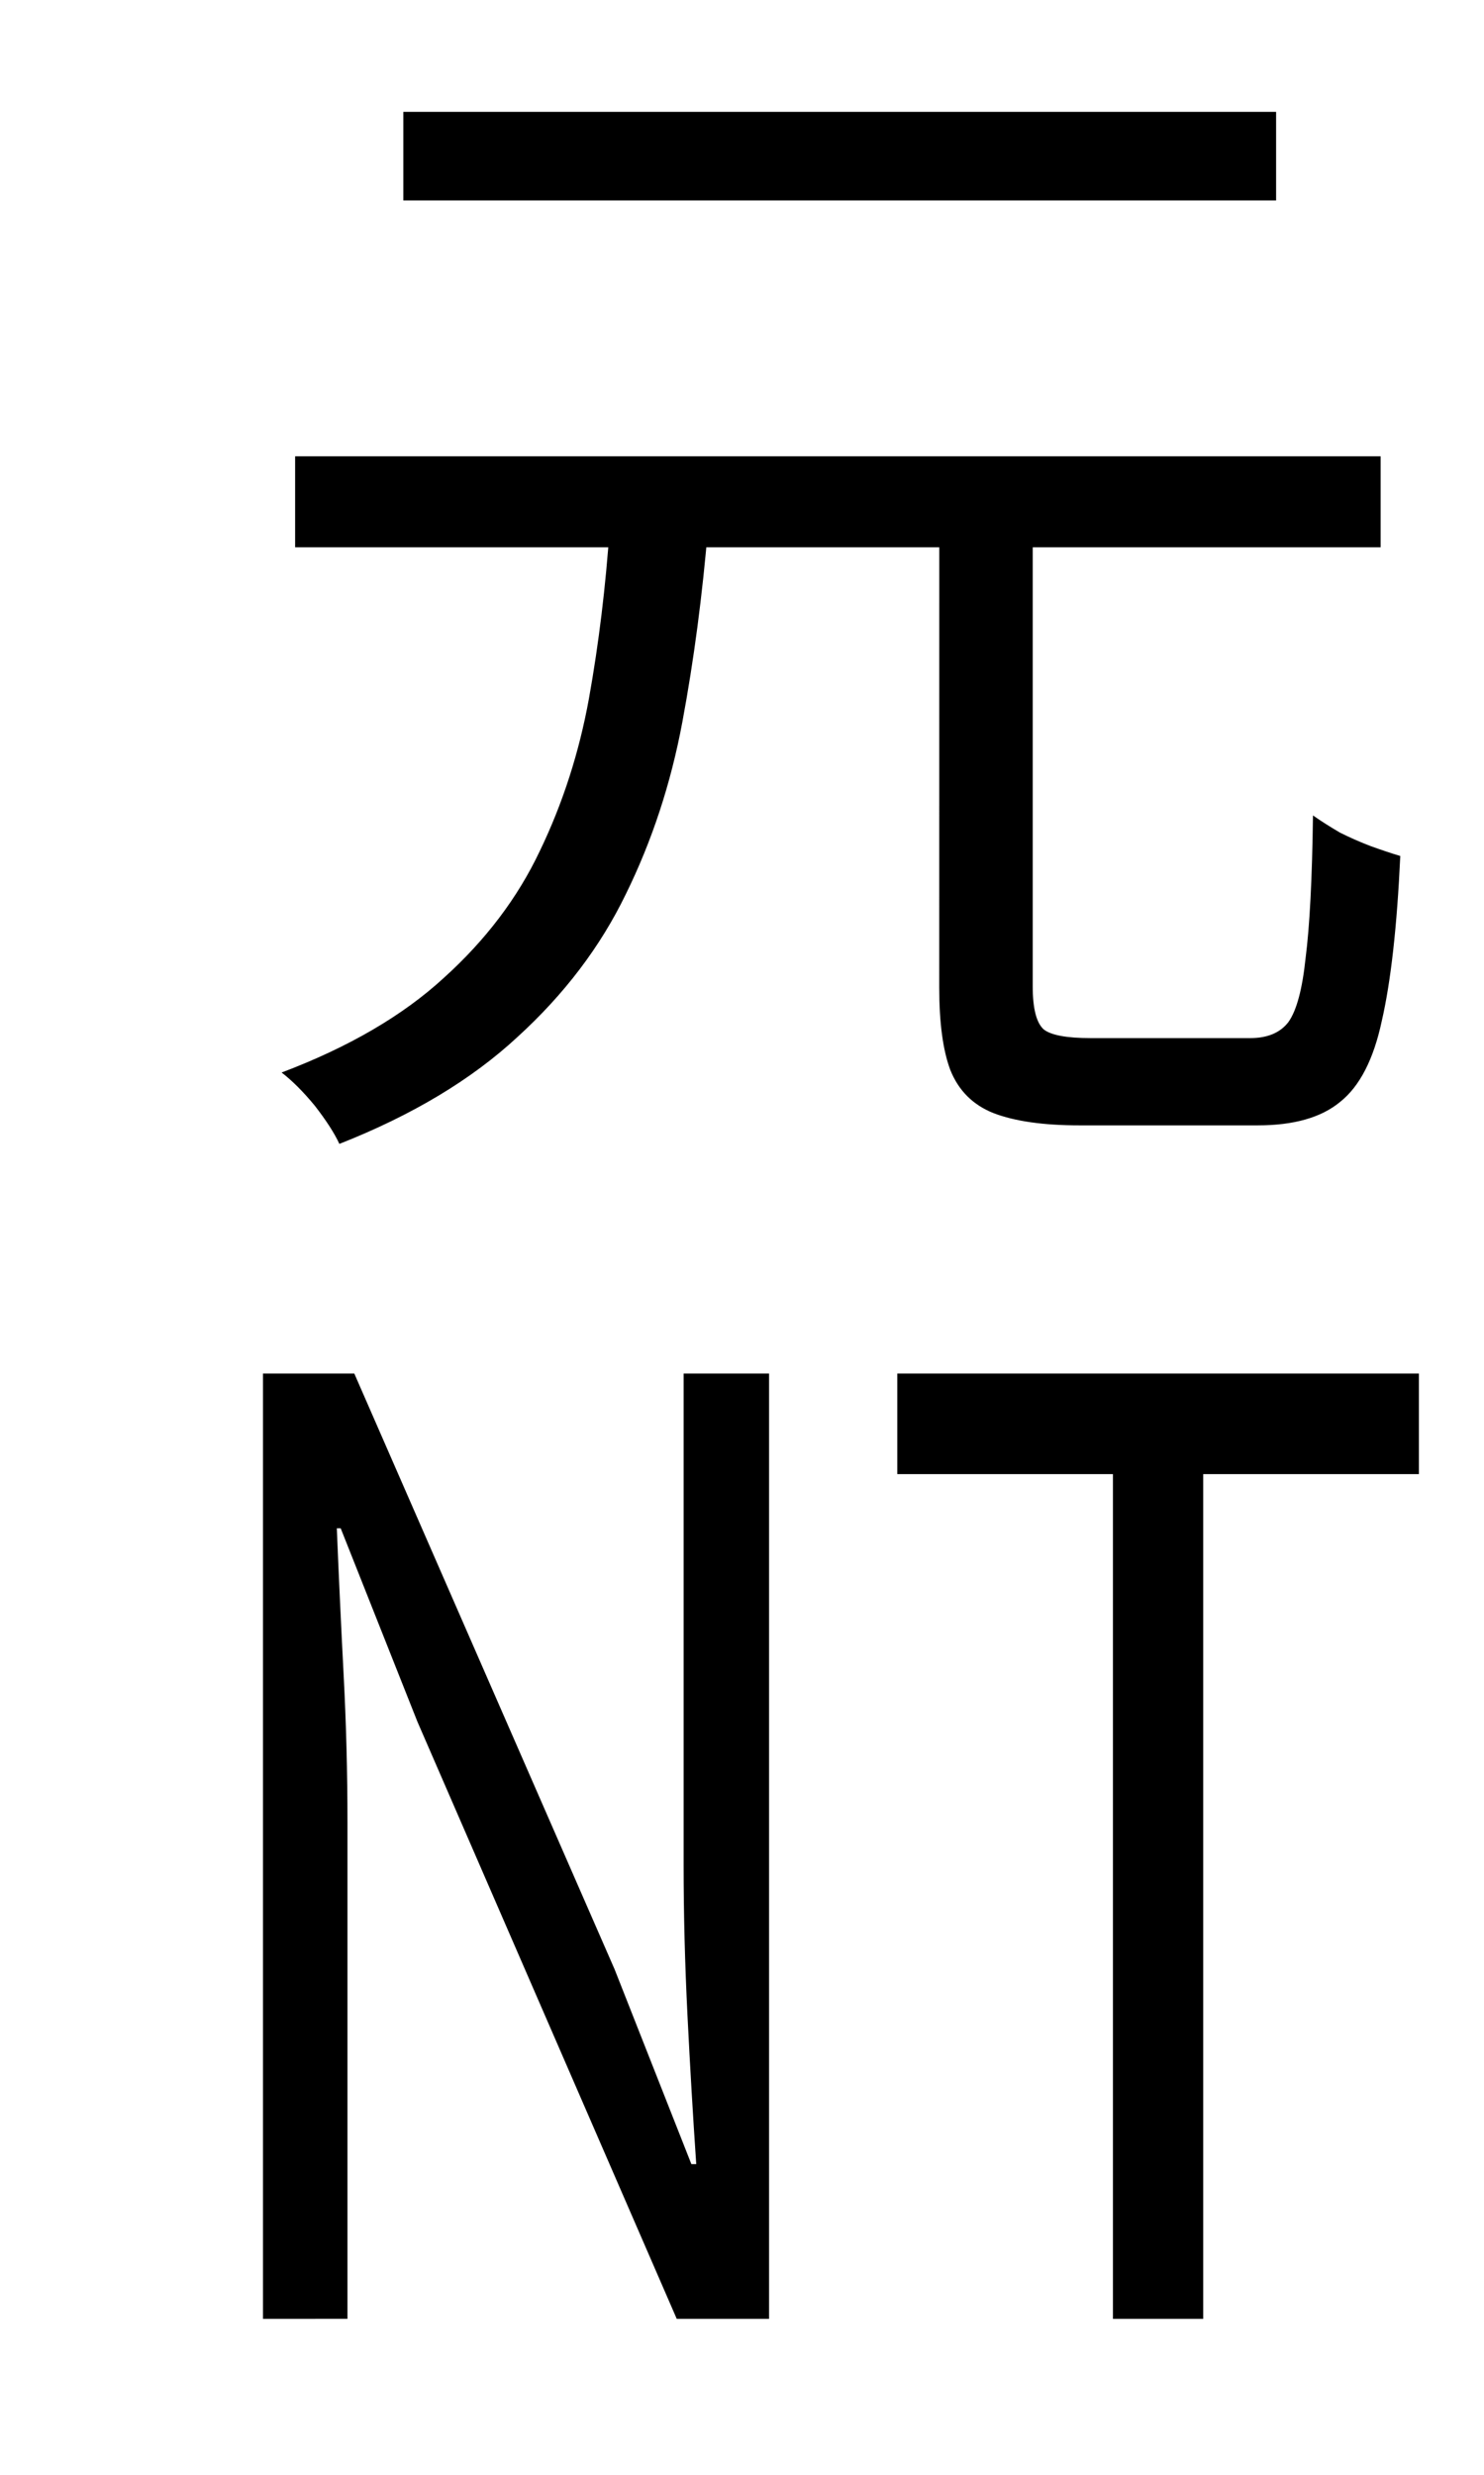 <?xml version="1.0" encoding="UTF-8" standalone="no"?>
<!-- Created with Inkscape (http://www.inkscape.org/) -->

<svg
   width="120"
   height="200"
   viewBox="0 0 31.75 52.917"
   version="1.1"
   id="svg1"
   inkscape:version="1.3.2 (091e20e, 2023-11-25, custom)"
   sodipodi:docname="dollars.svg"
   xmlns:inkscape="http://www.inkscape.org/namespaces/inkscape"
   xmlns:sodipodi="http://sodipodi.sourceforge.net/DTD/sodipodi-0.dtd"
   xmlns="http://www.w3.org/2000/svg"
   xmlns:svg="http://www.w3.org/2000/svg">
  <sodipodi:namedview
     id="namedview1"
     pagecolor="#505050"
     bordercolor="#ffffff"
     borderopacity="1"
     inkscape:showpageshadow="0"
     inkscape:pageopacity="0"
     inkscape:pagecheckerboard="1"
     inkscape:deskcolor="#d1d1d1"
     inkscape:document-units="mm"
     inkscape:zoom="2.8578563"
     inkscape:cx="146.9633"
     inkscape:cy="82.929292"
     inkscape:window-width="1920"
     inkscape:window-height="1009"
     inkscape:window-x="1912"
     inkscape:window-y="-8"
     inkscape:window-maximized="1"
     inkscape:current-layer="layer1" />
  <defs
     id="defs1">
    <rect
       x="8.398"
       y="14.696"
       width="83.979"
       height="96.226"
       id="rect1" />
  </defs>
  <g
     inkscape:label="Layer 1"
     inkscape:groupmode="layer"
     id="layer1">
    <path
       style="font-size:56px;line-height:0.45;font-family:'Noto Sans TC';-inkscape-font-specification:'Noto Sans TC';white-space:pre;stroke-width:0.47"
       d="m 20.096,10.94 h 1.999 v 10.152 q 0,0.71 0.237,0.921 0.237,0.184 0.999,0.184 0.184,0 0.631,0 0.473,0 1.026,0 0.552,0 1.026,0 0.5,0 0.736,0 0.552,0 0.815,-0.342 0.263,-0.368 0.368,-1.368 0.132,-1.026 0.158,-3.051 0.263,0.184 0.579,0.368 0.316,0.158 0.658,0.289 0.368,0.132 0.631,0.21 -0.105,2.262 -0.395,3.524 -0.263,1.236 -0.894,1.736 -0.605,0.5 -1.762,0.5 -0.184,0 -0.736,0 -0.552,0 -1.184,0 -0.631,0 -1.184,0 -0.526,0 -0.71,0 -1.157,0 -1.841,-0.263 -0.658,-0.263 -0.921,-0.921 -0.237,-0.631 -0.237,-1.762 z M 6.314,9.757 H 29.538 V 11.703 H 6.314 Z M 8.629,2.392 H 27.302 V 4.286 H 8.629 Z m 4.418,8.863 h 2.104 Q 14.967,13.465 14.599,15.437 14.231,17.41 13.389,19.12 12.574,20.803 11.075,22.17 9.602,23.538 7.261,24.459 7.103,24.117 6.735,23.643 6.367,23.196 6.025,22.933 q 2.157,-0.815 3.472,-2.025 1.341,-1.21 2.051,-2.709 0.736,-1.525 1.052,-3.261 0.316,-1.762 0.447,-3.682 z"
       id="text1"
       aria-label="元" />
    <path
       style="font-size:23.94px;line-height:0.45;font-family:'Noto Sans TC';-inkscape-font-specification:'Noto Sans TC';stroke-width:0.435"
       d="M 5.626,49.583 V 29.369 h 1.954 l 5.57,12.741 1.642,4.164 h 0.104 q -0.104,-1.517 -0.187,-3.171 -0.083,-1.655 -0.083,-3.227 V 29.369 H 16.454 V 49.583 H 14.479 L 8.931,36.815 7.289,32.678 h -0.083 q 0.062,1.517 0.145,3.116 0.083,1.572 0.083,3.171 v 10.617 z m 18.185,0 V 31.52 H 19.197 v -2.151 h 11.16 v 2.151 h -4.614 v 18.063 z"
       id="text2"
       aria-label="NT" />
  </g>
</svg>
